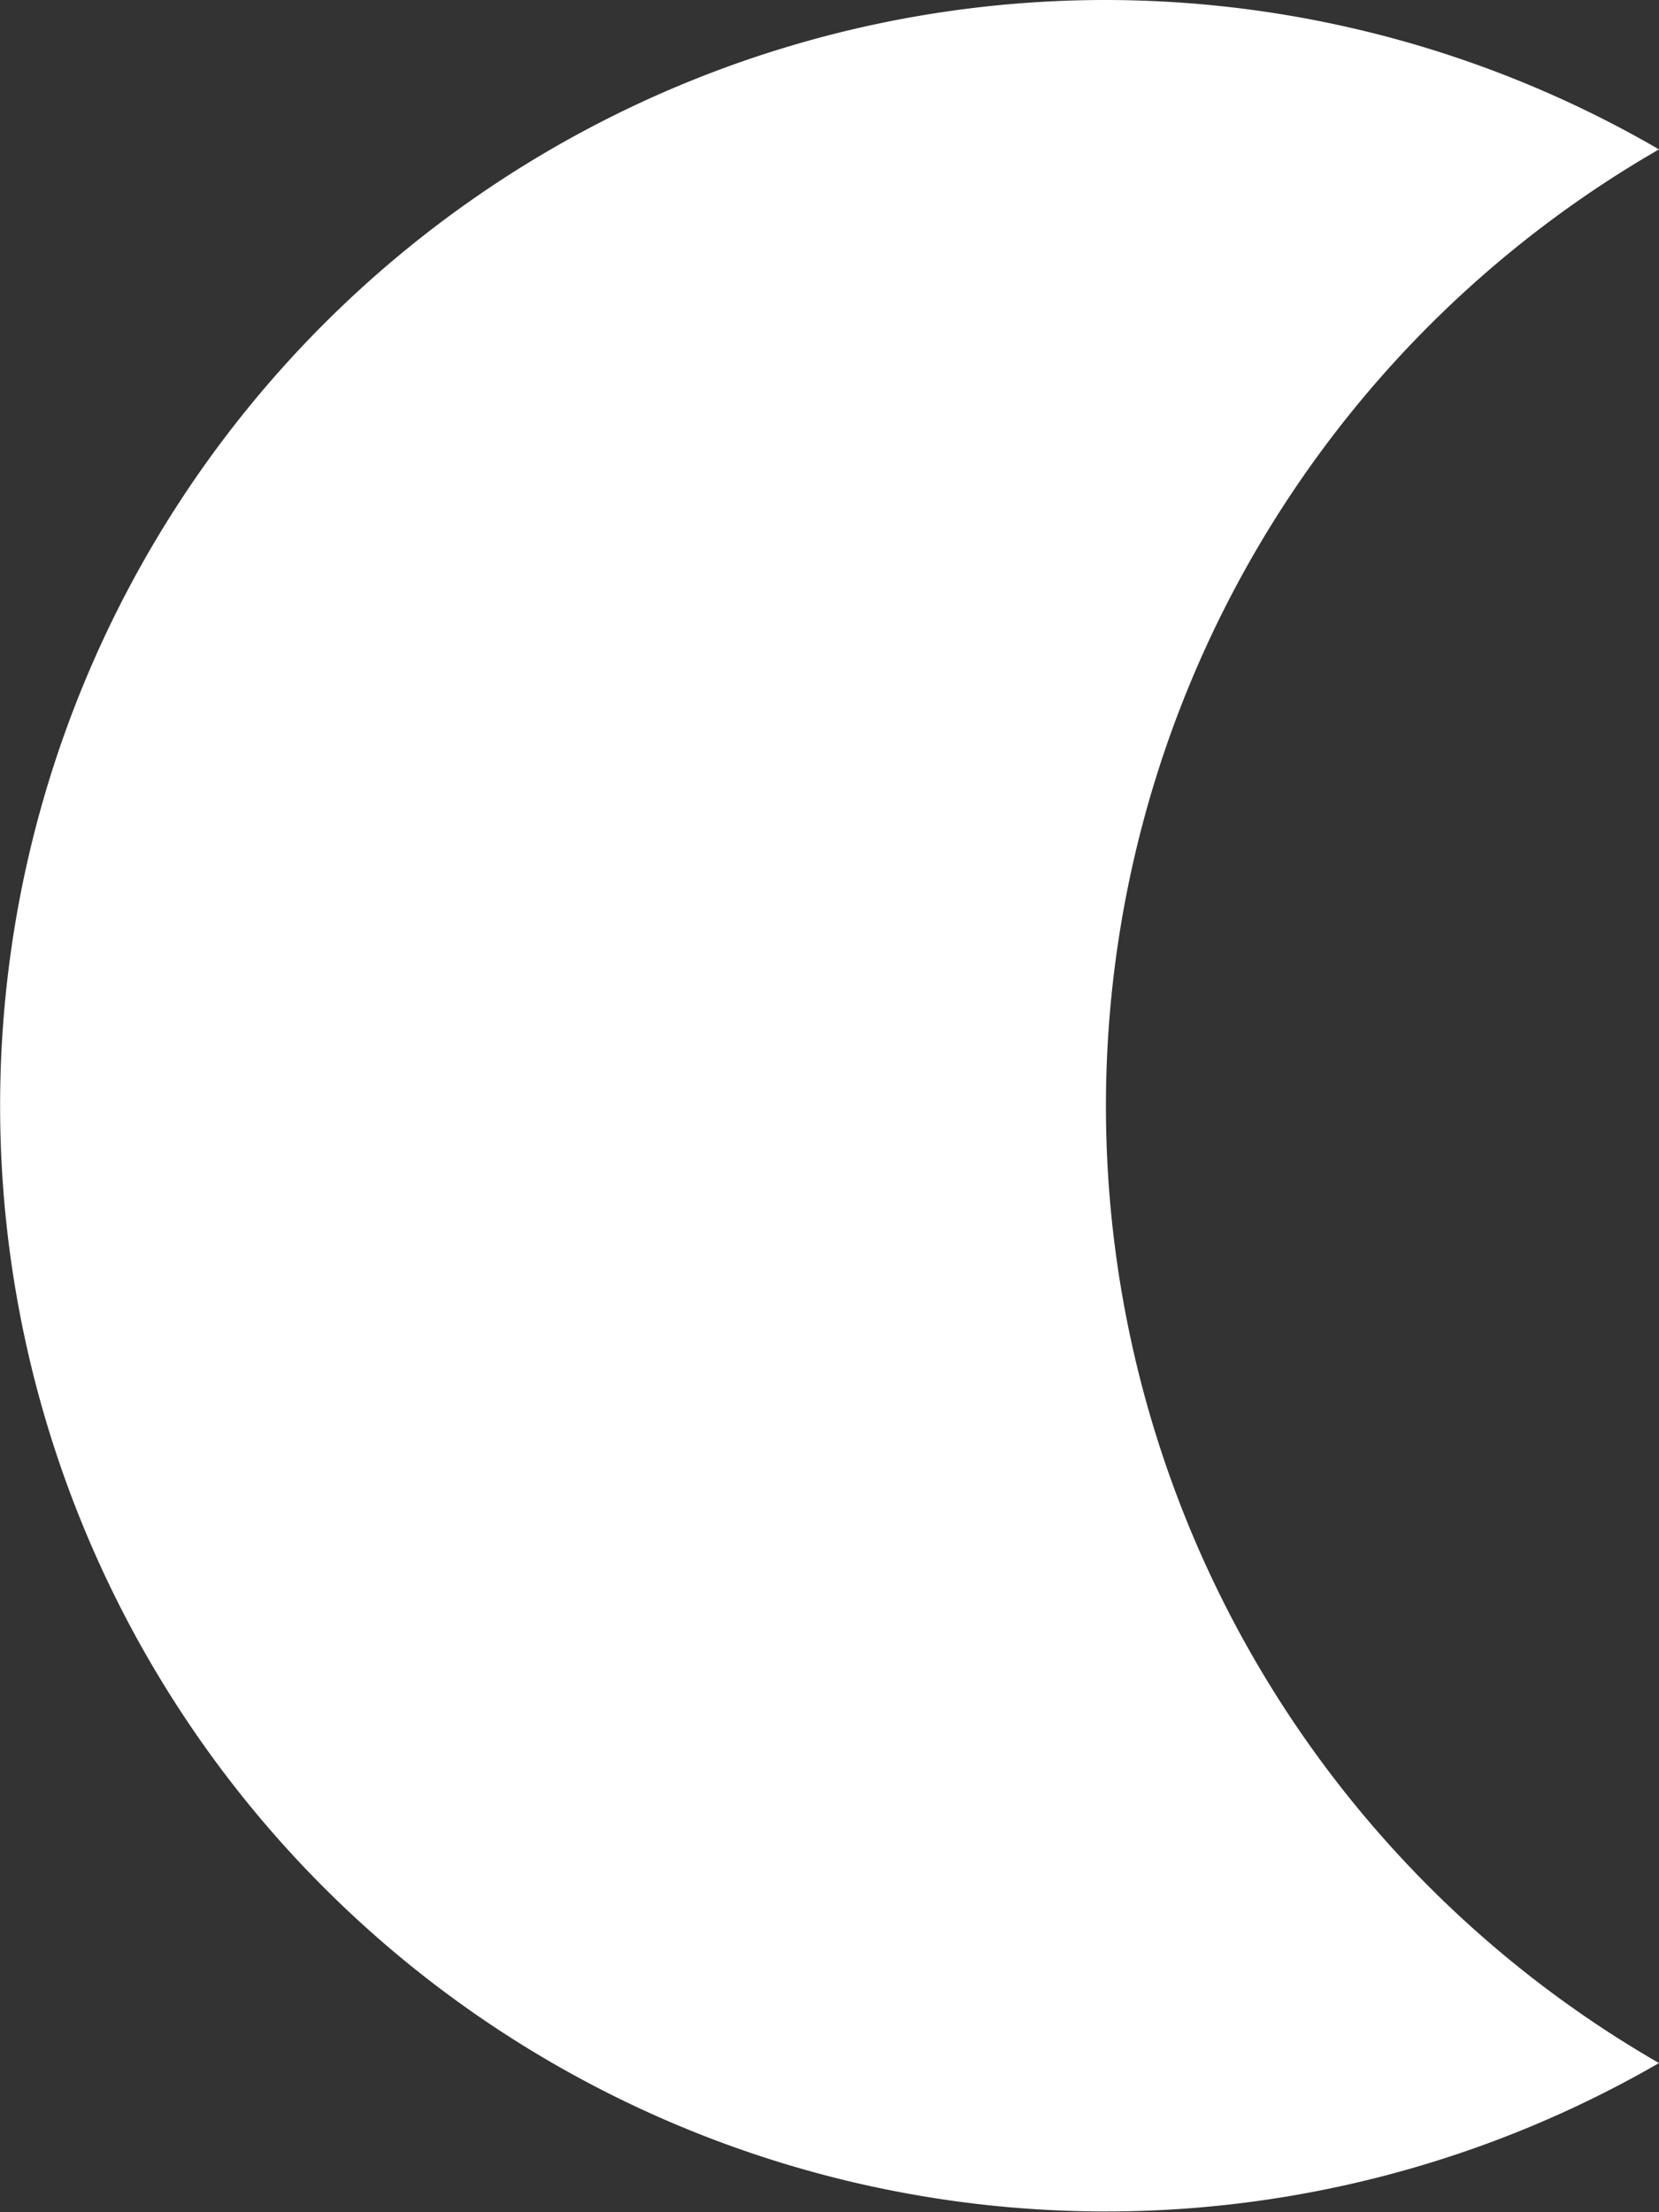 <svg xmlns="http://www.w3.org/2000/svg" width="11.65" height="15.534" viewBox="0 0 11.65 15.534">
  <rect x="0" y="0" width="11.65" height="15.534" fill="#333333" stroke="none"/>
  <g id="Group_4" data-name="Group 4" transform="translate(0 0)">
    <g id="Group_3" data-name="Group 3" transform="translate(0 0)">
      <g id="Group_2" data-name="Group 2">
        <path id="Path_33" data-name="Path 33" d="M11.767,2A7.746,7.746,0,0,1,15.65,3.049a7.753,7.753,0,0,0,0,13.437A7.764,7.764,0,1,1,11.767,2Z" transform="translate(-4 -2)" fill="#fff"/>
      </g>
    </g>
  </g>
</svg>
